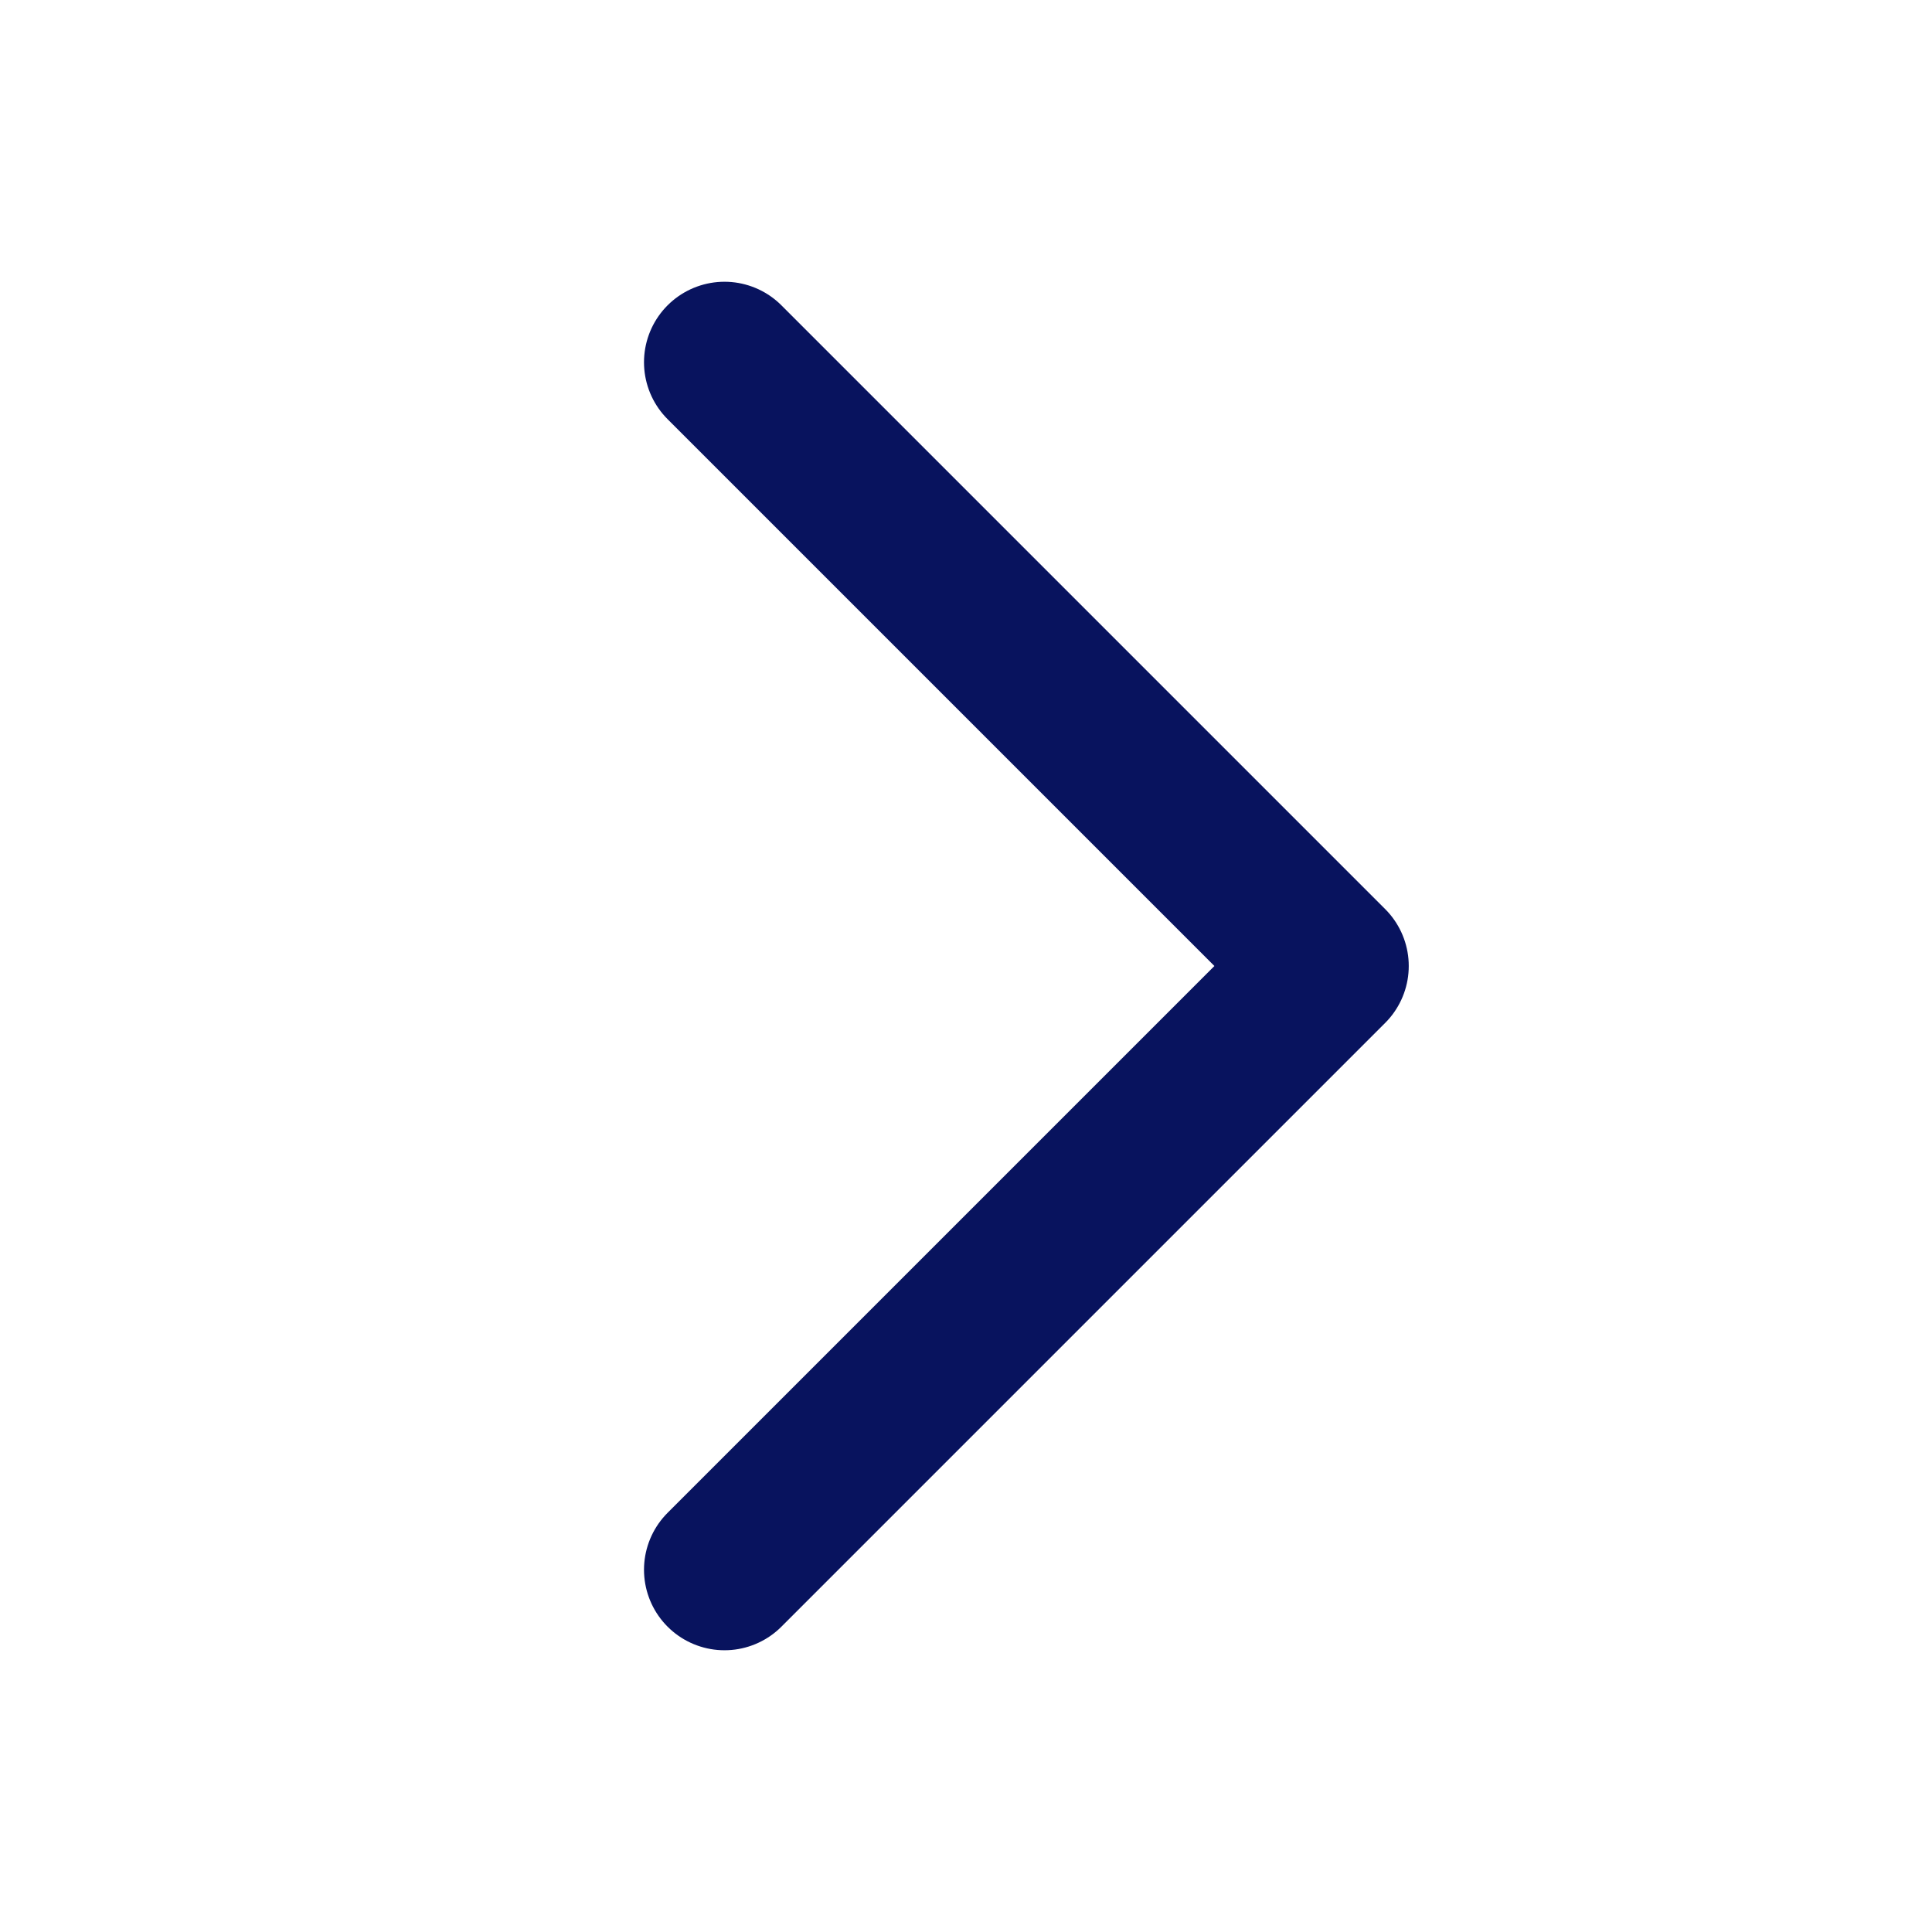 <svg width="24" height="24" viewBox="0 0 24 24" fill="none" xmlns="http://www.w3.org/2000/svg">
<path d="M9 4.5L16.5 12L9 19.5" stroke="#08135E" stroke-width="2" stroke-linecap="round" stroke-linejoin="round"/>
</svg>
